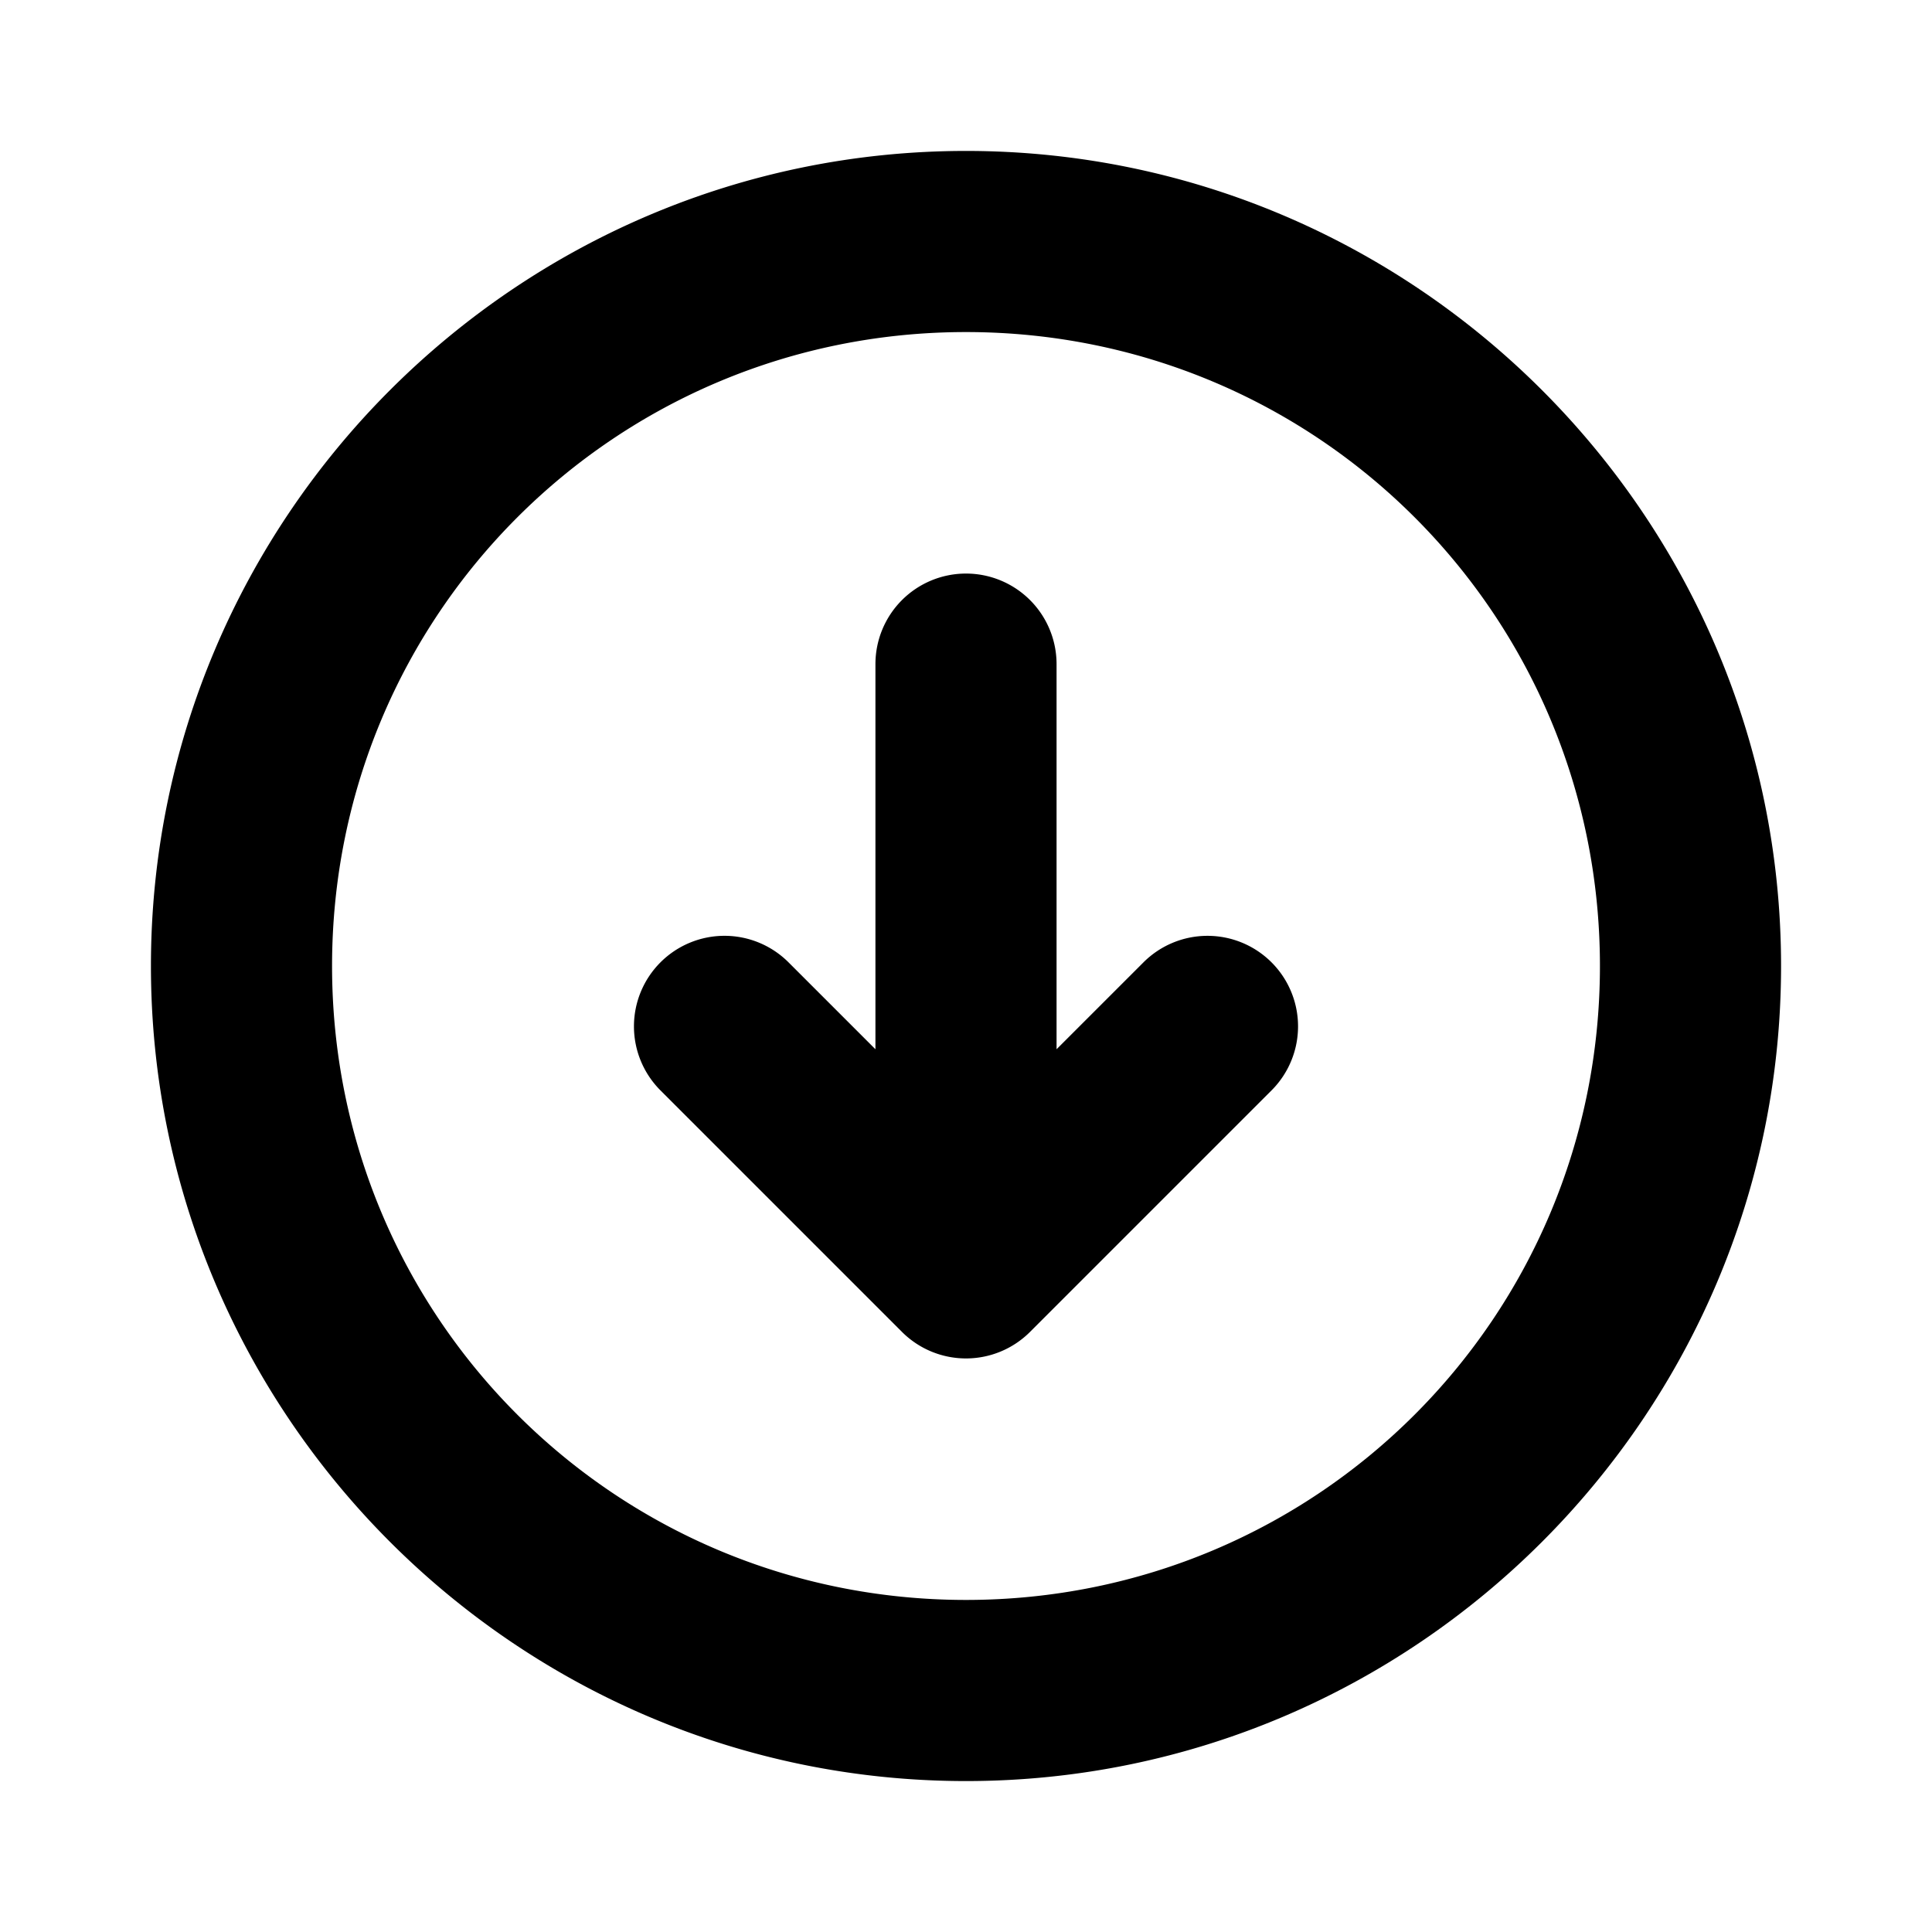 <svg xmlns="http://www.w3.org/2000/svg" viewBox="0 0 256 256"><path d="M128 20C68.496 20 20 68.496 20 128c0 59.505 48.496 108 108 108 59.505 0 108-48.495 108-108 0-59.504-48.495-108-108-108zm0 24c46.534 0 84 37.466 84 84s-37.466 84-84 84-84-37.466-84-84 37.466-84 84-84zm0 32a12 12 0 0 0-12 12v51.031l-11.516-11.515A12 12 0 0 0 96 124a12 12 0 0 0-8.484 3.516 12 12 0 0 0 0 16.968l32 32A12 12 0 0 0 128 180a12 12 0 0 0 8.484-3.516l32-32a12 12 0 0 0 0-16.968 12 12 0 0 0-16.968 0L140 139.03V88a12 12 0 0 0-12-12z"/></svg>